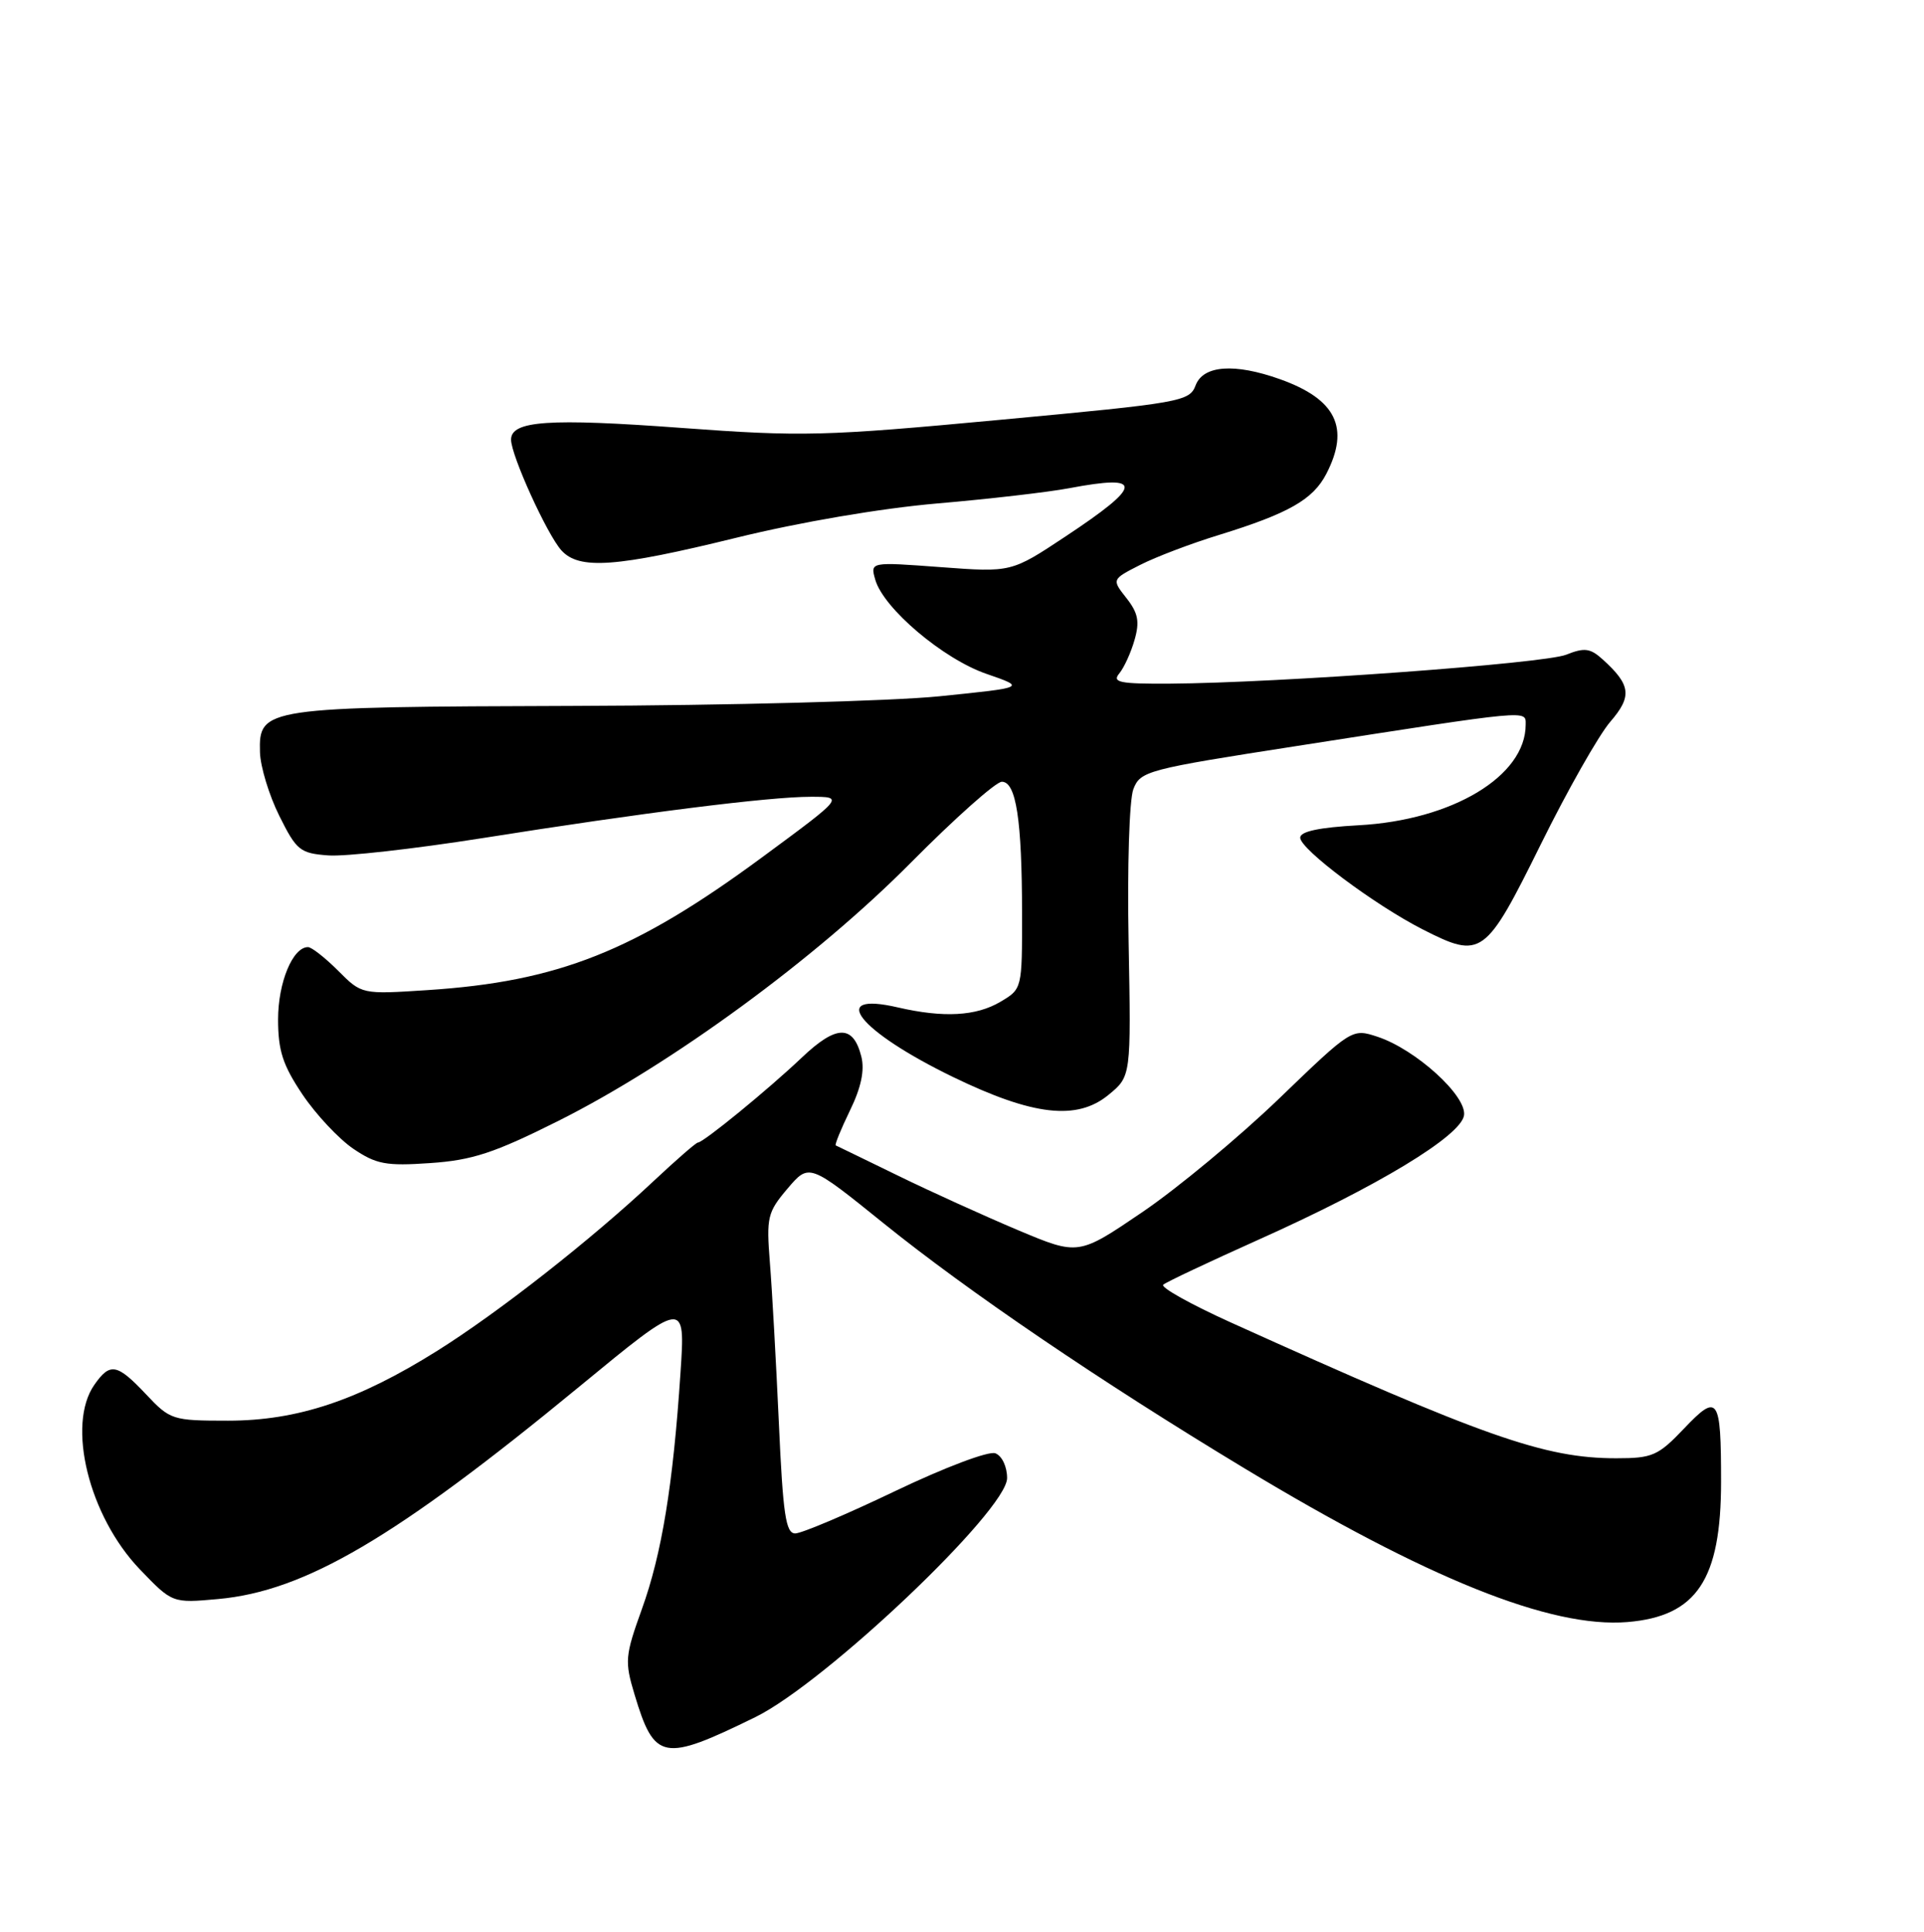 <?xml version="1.0" encoding="UTF-8" standalone="no"?>
<!DOCTYPE svg PUBLIC "-//W3C//DTD SVG 1.1//EN" "http://www.w3.org/Graphics/SVG/1.1/DTD/svg11.dtd" >
<svg xmlns="http://www.w3.org/2000/svg" xmlns:xlink="http://www.w3.org/1999/xlink" version="1.1" viewBox="0 0 256 257">
 <g >
 <path fill="currentColor"
d=" M 100.50 228.44 C 109.82 223.87 134.00 200.92 134.00 196.64 C 134.00 195.11 133.32 193.68 132.44 193.34 C 131.56 193.00 125.71 195.21 119.10 198.37 C 112.63 201.47 106.65 204.00 105.81 204.00 C 104.55 204.00 104.18 201.50 103.63 189.25 C 103.26 181.14 102.73 171.57 102.44 168.00 C 101.96 161.93 102.11 161.28 104.79 158.12 C 107.66 154.75 107.66 154.75 117.58 162.75 C 128.82 171.82 146.40 183.76 165.50 195.29 C 189.91 210.03 206.35 216.63 216.55 215.79 C 225.76 215.02 229.00 210.16 229.00 197.11 C 229.00 185.85 228.60 185.28 224.07 190.05 C 220.62 193.67 219.87 194.00 215.05 194.00 C 205.50 194.00 197.50 191.18 163.78 175.94 C 158.43 173.52 154.38 171.26 154.78 170.91 C 155.17 170.56 160.84 167.89 167.37 164.96 C 183.27 157.85 194.41 151.11 194.80 148.37 C 195.17 145.78 188.37 139.61 183.30 137.93 C 179.89 136.81 179.89 136.81 170.19 146.15 C 164.85 151.29 156.66 158.09 151.99 161.26 C 143.49 167.03 143.49 167.03 135.49 163.67 C 131.10 161.82 123.90 158.56 119.50 156.41 C 115.10 154.27 111.37 152.45 111.20 152.38 C 111.04 152.30 111.89 150.22 113.09 147.74 C 114.58 144.69 115.06 142.39 114.61 140.58 C 113.53 136.28 111.29 136.32 106.68 140.70 C 102.23 144.93 93.58 152.00 92.86 152.00 C 92.62 152.00 89.97 154.31 86.96 157.13 C 78.64 164.94 66.32 174.60 58.17 179.71 C 47.64 186.31 39.58 189.00 30.32 189.00 C 22.95 189.00 22.64 188.90 19.44 185.50 C 15.57 181.40 14.65 181.23 12.56 184.22 C 8.83 189.54 11.82 201.69 18.60 208.77 C 22.93 213.28 22.93 213.28 29.01 212.73 C 40.59 211.68 52.60 204.62 77.07 184.48 C 91.20 172.85 91.20 172.85 90.54 182.67 C 89.56 197.53 88.05 206.75 85.40 214.08 C 83.17 220.28 83.10 221.02 84.42 225.40 C 87.08 234.25 88.20 234.46 100.50 228.44 Z  M 74.25 149.14 C 89.35 141.58 108.59 127.49 121.18 114.78 C 127.06 108.85 132.51 104.00 133.30 104.00 C 135.20 104.00 135.98 109.05 135.99 121.53 C 136.00 131.55 136.00 131.57 133.10 133.28 C 129.87 135.19 125.54 135.42 119.50 134.03 C 110.00 131.82 114.22 137.17 126.81 143.28 C 137.44 148.43 143.30 149.11 147.50 145.65 C 150.50 143.19 150.50 143.19 150.17 125.34 C 149.98 115.34 150.26 106.40 150.80 104.99 C 151.73 102.57 152.60 102.34 172.64 99.23 C 203.91 94.36 203.00 94.44 203.00 96.41 C 203.00 103.25 193.25 109.12 180.75 109.79 C 175.52 110.08 173.00 110.61 173.00 111.44 C 173.00 112.98 182.92 120.40 189.33 123.66 C 197.12 127.62 197.63 127.25 205.00 112.35 C 208.57 105.12 212.74 97.78 214.25 96.03 C 217.19 92.63 217.01 91.13 213.23 87.71 C 211.59 86.23 210.82 86.13 208.39 87.10 C 205.46 88.27 170.02 90.86 155.63 90.95 C 148.98 90.99 147.94 90.78 148.92 89.60 C 149.56 88.83 150.48 86.82 150.96 85.13 C 151.66 82.70 151.44 81.55 149.88 79.57 C 147.92 77.08 147.92 77.08 151.71 75.15 C 153.79 74.09 158.52 72.29 162.22 71.16 C 171.47 68.30 174.71 66.46 176.48 63.03 C 179.64 56.92 177.78 53.11 170.32 50.45 C 164.27 48.29 160.11 48.59 159.09 51.25 C 158.27 53.42 157.23 53.60 133.08 55.85 C 109.62 58.04 106.77 58.11 90.71 56.93 C 72.99 55.62 68.00 55.97 68.00 58.49 C 68.00 60.58 72.79 71.11 74.70 73.22 C 77.06 75.83 81.97 75.47 98.01 71.53 C 106.44 69.46 117.19 67.63 124.68 66.98 C 131.59 66.39 139.50 65.47 142.26 64.95 C 152.24 63.06 152.12 64.52 141.74 71.39 C 134.56 76.15 134.56 76.15 125.17 75.45 C 115.78 74.75 115.78 74.75 116.46 77.12 C 117.54 80.93 125.50 87.67 131.26 89.65 C 136.50 91.46 136.50 91.46 125.00 92.63 C 118.67 93.27 96.85 93.85 76.50 93.91 C 35.01 94.04 34.43 94.13 34.59 100.09 C 34.65 102.00 35.80 105.80 37.16 108.53 C 39.45 113.14 39.92 113.52 43.68 113.80 C 45.91 113.97 55.11 112.93 64.12 111.51 C 85.55 108.11 102.34 106.00 107.88 106.00 C 112.33 106.00 112.33 106.00 101.42 114.04 C 84.43 126.56 74.27 130.59 56.87 131.72 C 48.13 132.29 48.13 132.29 44.99 129.14 C 43.26 127.41 41.46 126.00 40.98 126.00 C 38.95 126.00 37.00 130.71 37.00 135.61 C 37.00 139.78 37.63 141.71 40.25 145.61 C 42.04 148.27 45.08 151.51 47.00 152.82 C 50.06 154.89 51.35 155.14 57.25 154.73 C 62.84 154.35 65.75 153.39 74.25 149.14 Z "/>
</g>
</svg>